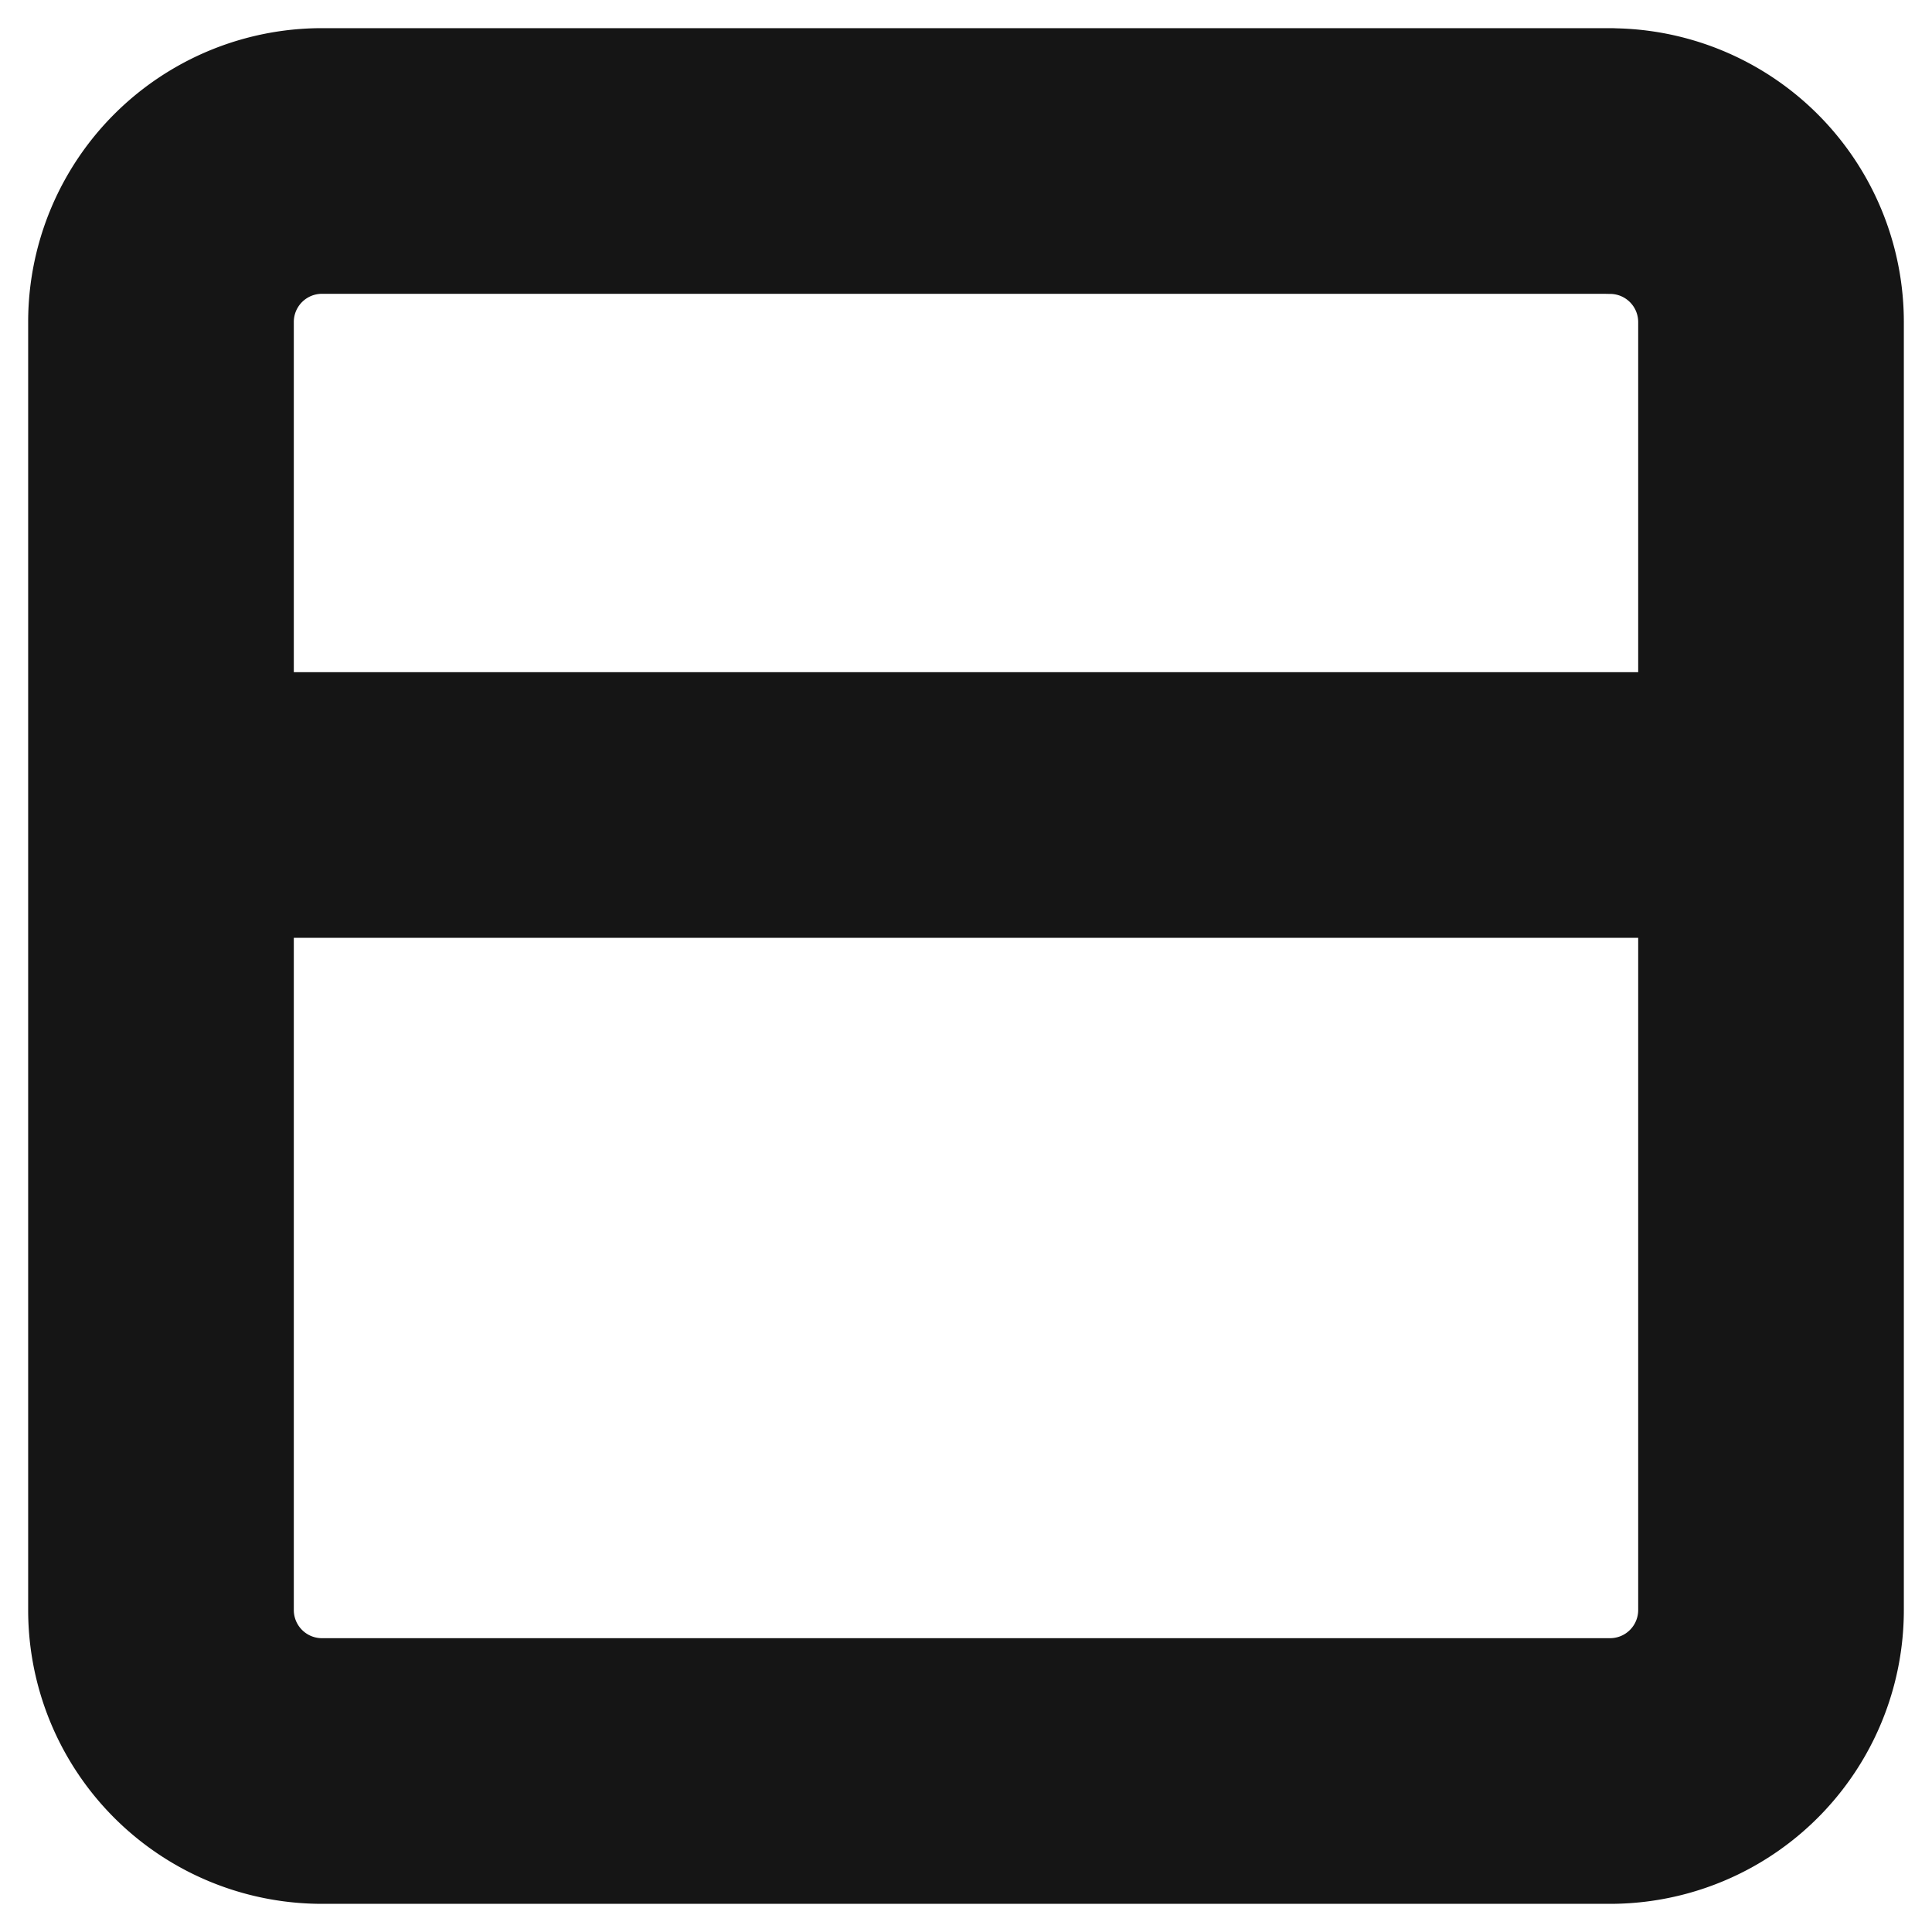 <svg xmlns="http://www.w3.org/2000/svg" width="40" height="40" fill="none" viewBox="0 0 40 40">
  <path stroke="#151515" stroke-linecap="round" stroke-linejoin="round" stroke-width="5.5" d="M33.333 3.333H6.667a3.333 3.333 0 00-3.334 3.334v26.666a3.333 3.333 0 003.334 3.334h26.666a3.333 3.333 0 003.334-3.334V6.668a3.333 3.333 0 00-3.334-3.333zM3.333 16.667h33.334"/>
</svg>
